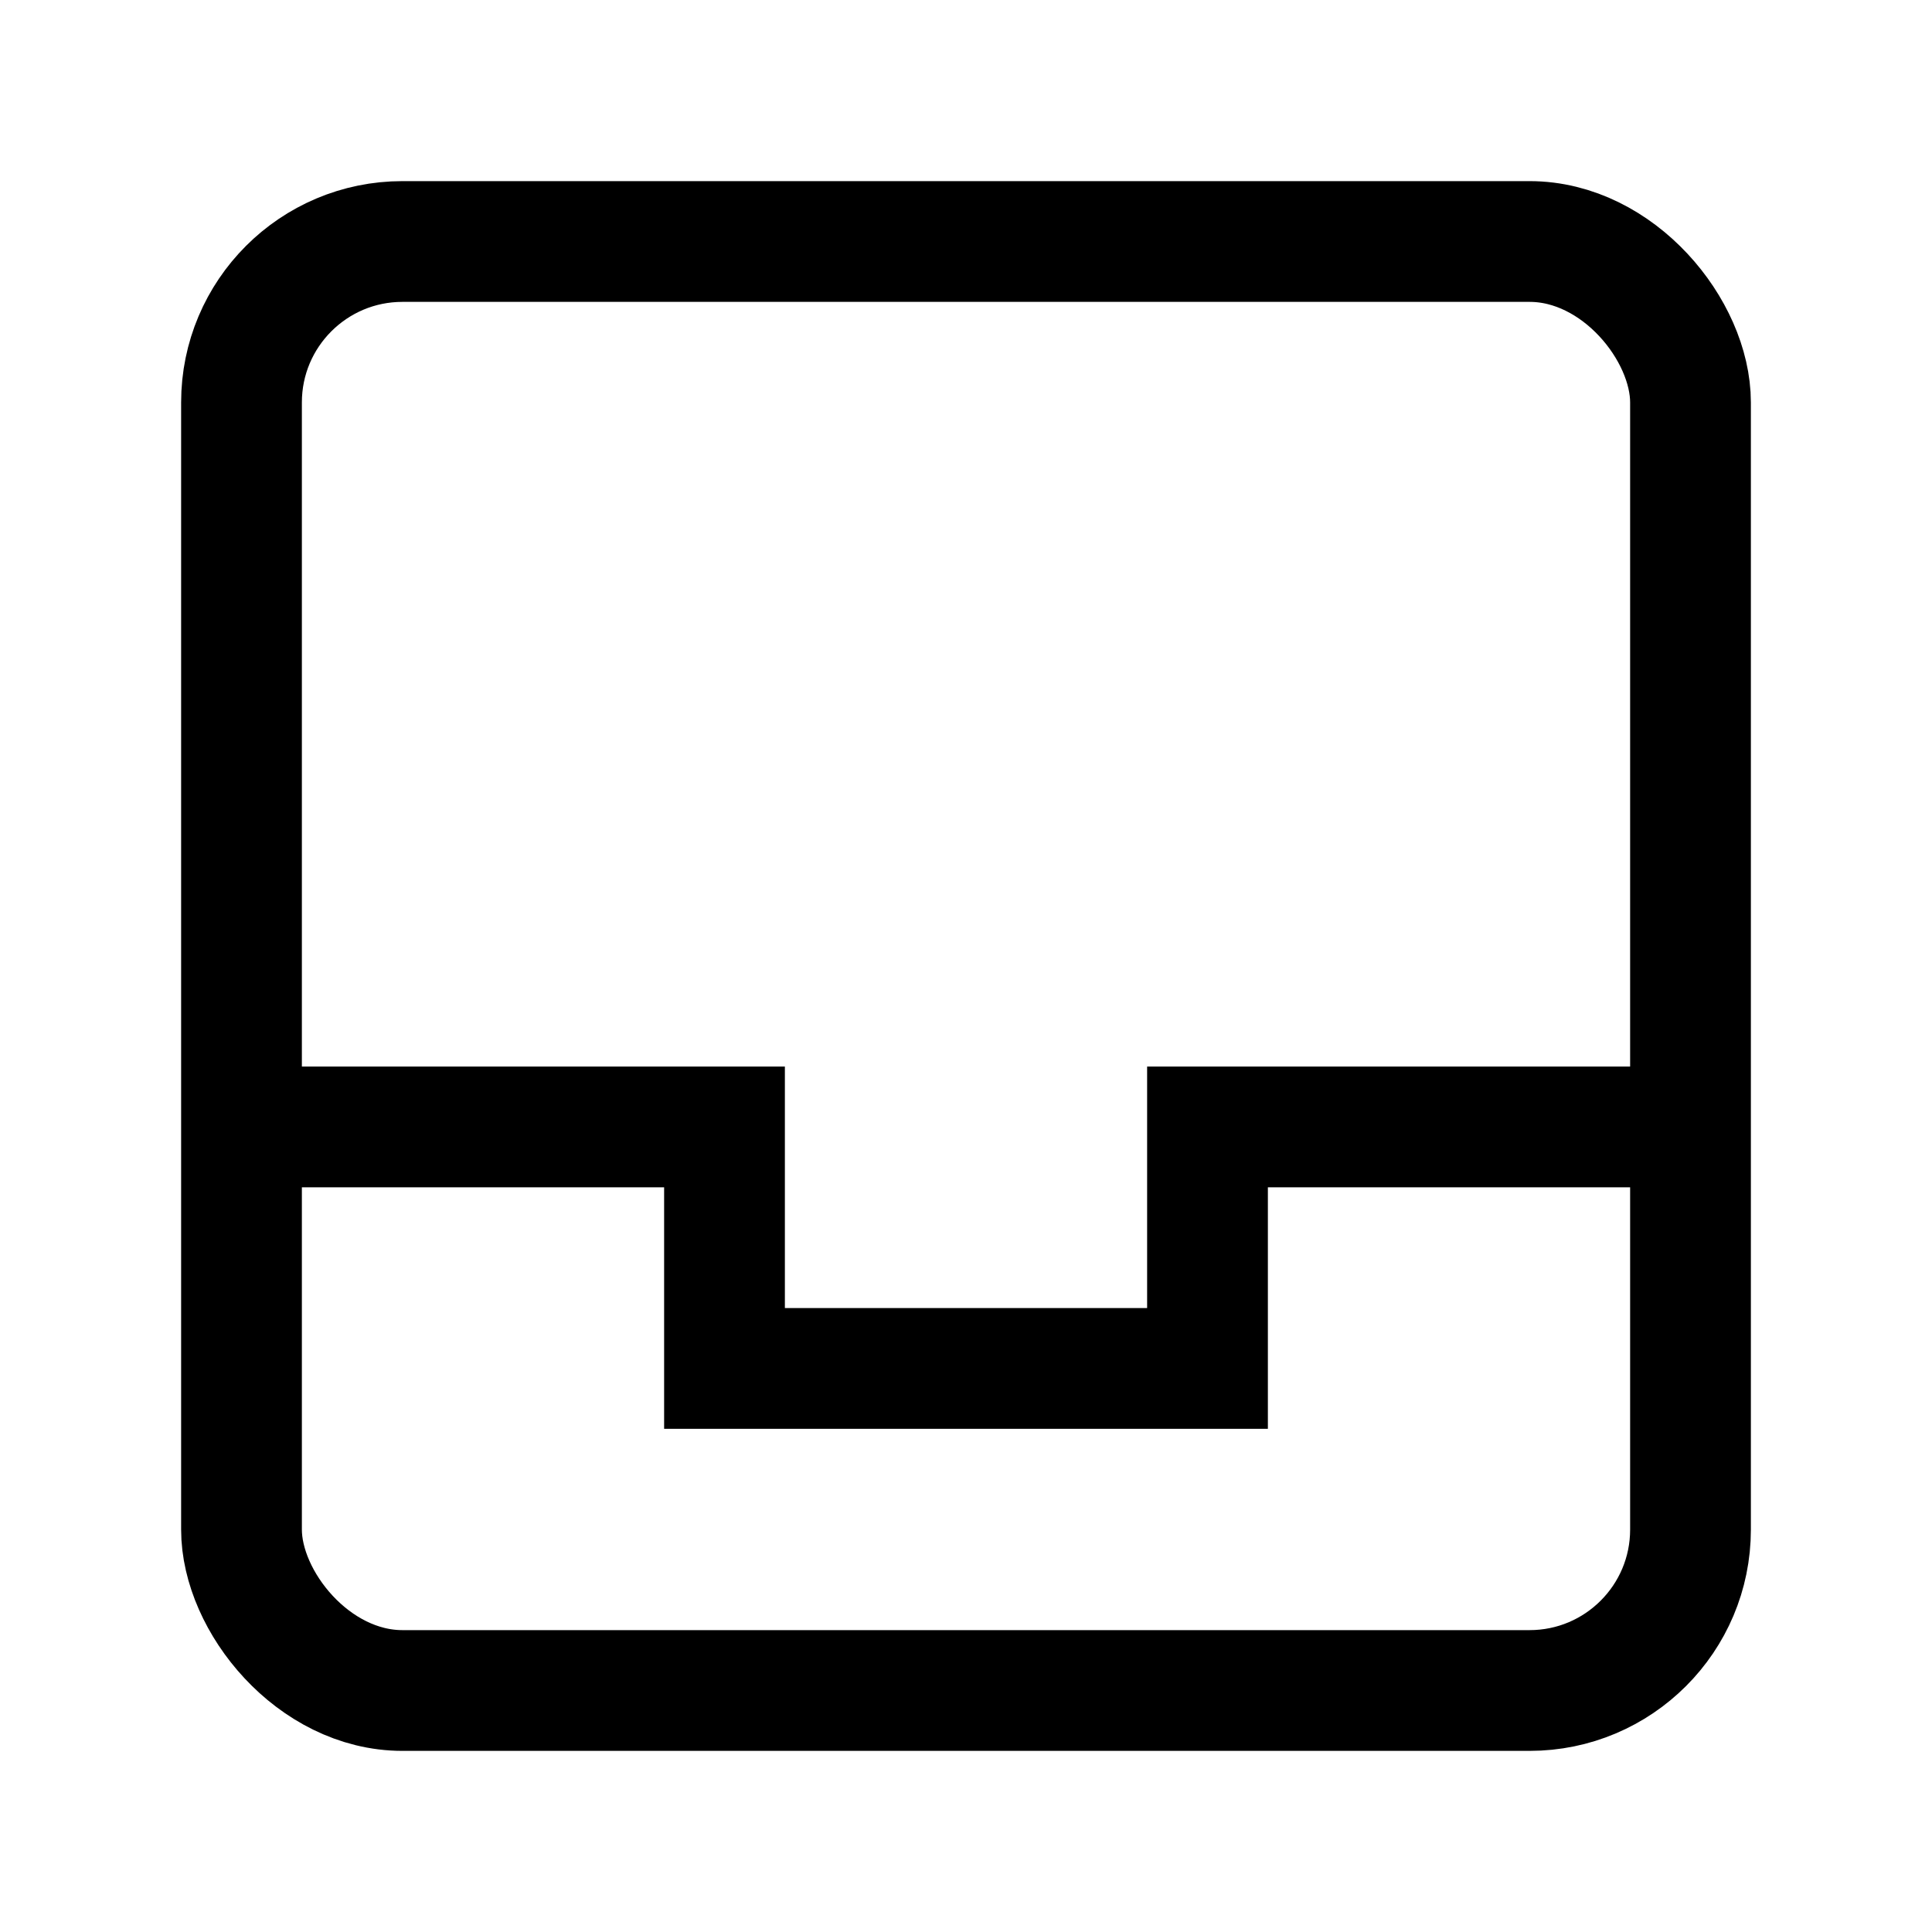 <svg xmlns="http://www.w3.org/2000/svg" viewBox="0 0 24 24" fill="none">
  <title>archive</title>
  <g stroke-linejoin="miter" fill="currentColor" stroke-linecap="butt">
    <polyline points="12.5% 58.33% 37.5% 58.33% 37.5% 70.83% 62.5% 70.83% 62.5% 58.33% 87.5% 58.33%" fill="none" stroke="currentColor" stroke-miterlimit="10" stroke-width="6.25%"></polyline>
    <rect x="12.5%" y="12.5%" width="75%" height="75%" rx="8.33%" ry="8.33%" fill="none" stroke="currentColor" stroke-linecap="square" stroke-miterlimit="10" stroke-width="6.25%"></rect>
  </g>
</svg>